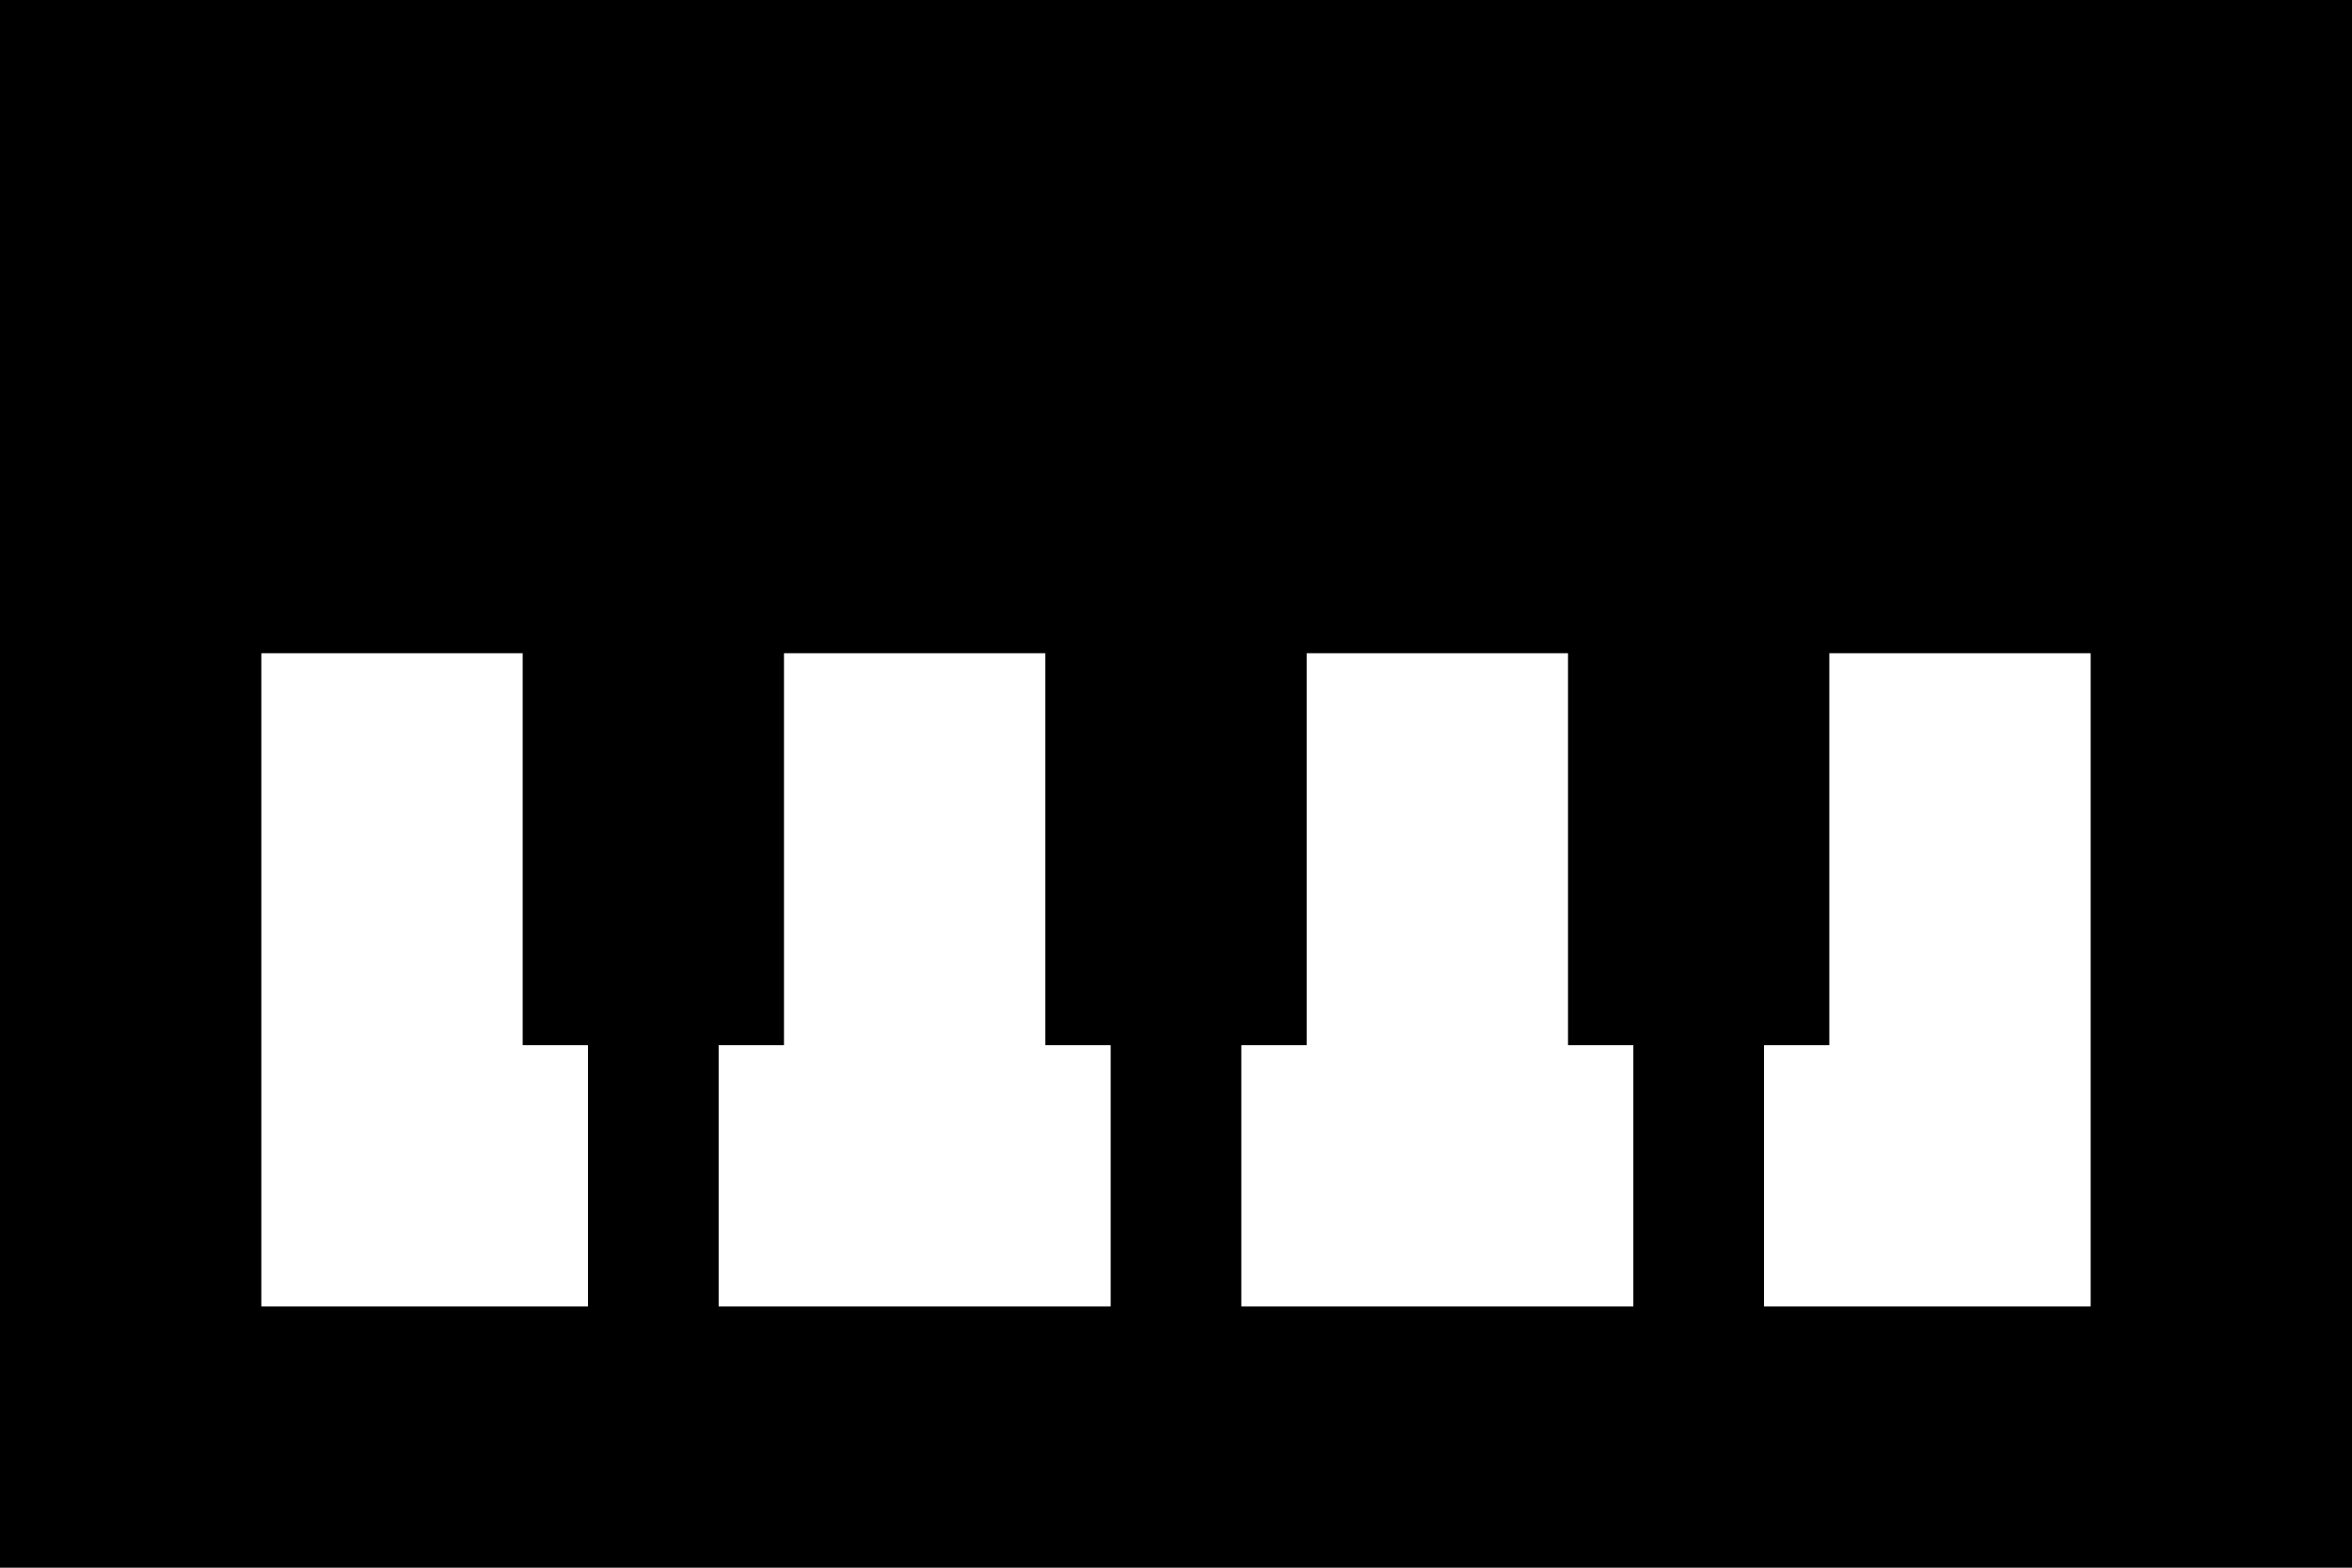 <svg xmlns="http://www.w3.org/2000/svg" viewBox="0 0 576 384">
    <path d="M 576 0 L 0 0 L 0 384 L 576 384 L 576 0 L 576 0 Z M 512 160 L 512 320 L 432 320 L 432 256 L 448 256 L 448 224 L 448 160 L 512 160 L 512 160 Z M 400 320 L 304 320 L 304 256 L 320 256 L 320 224 L 320 160 L 384 160 L 384 224 L 384 256 L 400 256 L 400 320 L 400 320 Z M 272 320 L 176 320 L 176 256 L 192 256 L 192 224 L 192 160 L 256 160 L 256 224 L 256 256 L 272 256 L 272 320 L 272 320 Z M 144 320 L 64 320 L 64 160 L 128 160 L 128 224 L 128 256 L 144 256 L 144 320 L 144 320 Z"/>
</svg>
